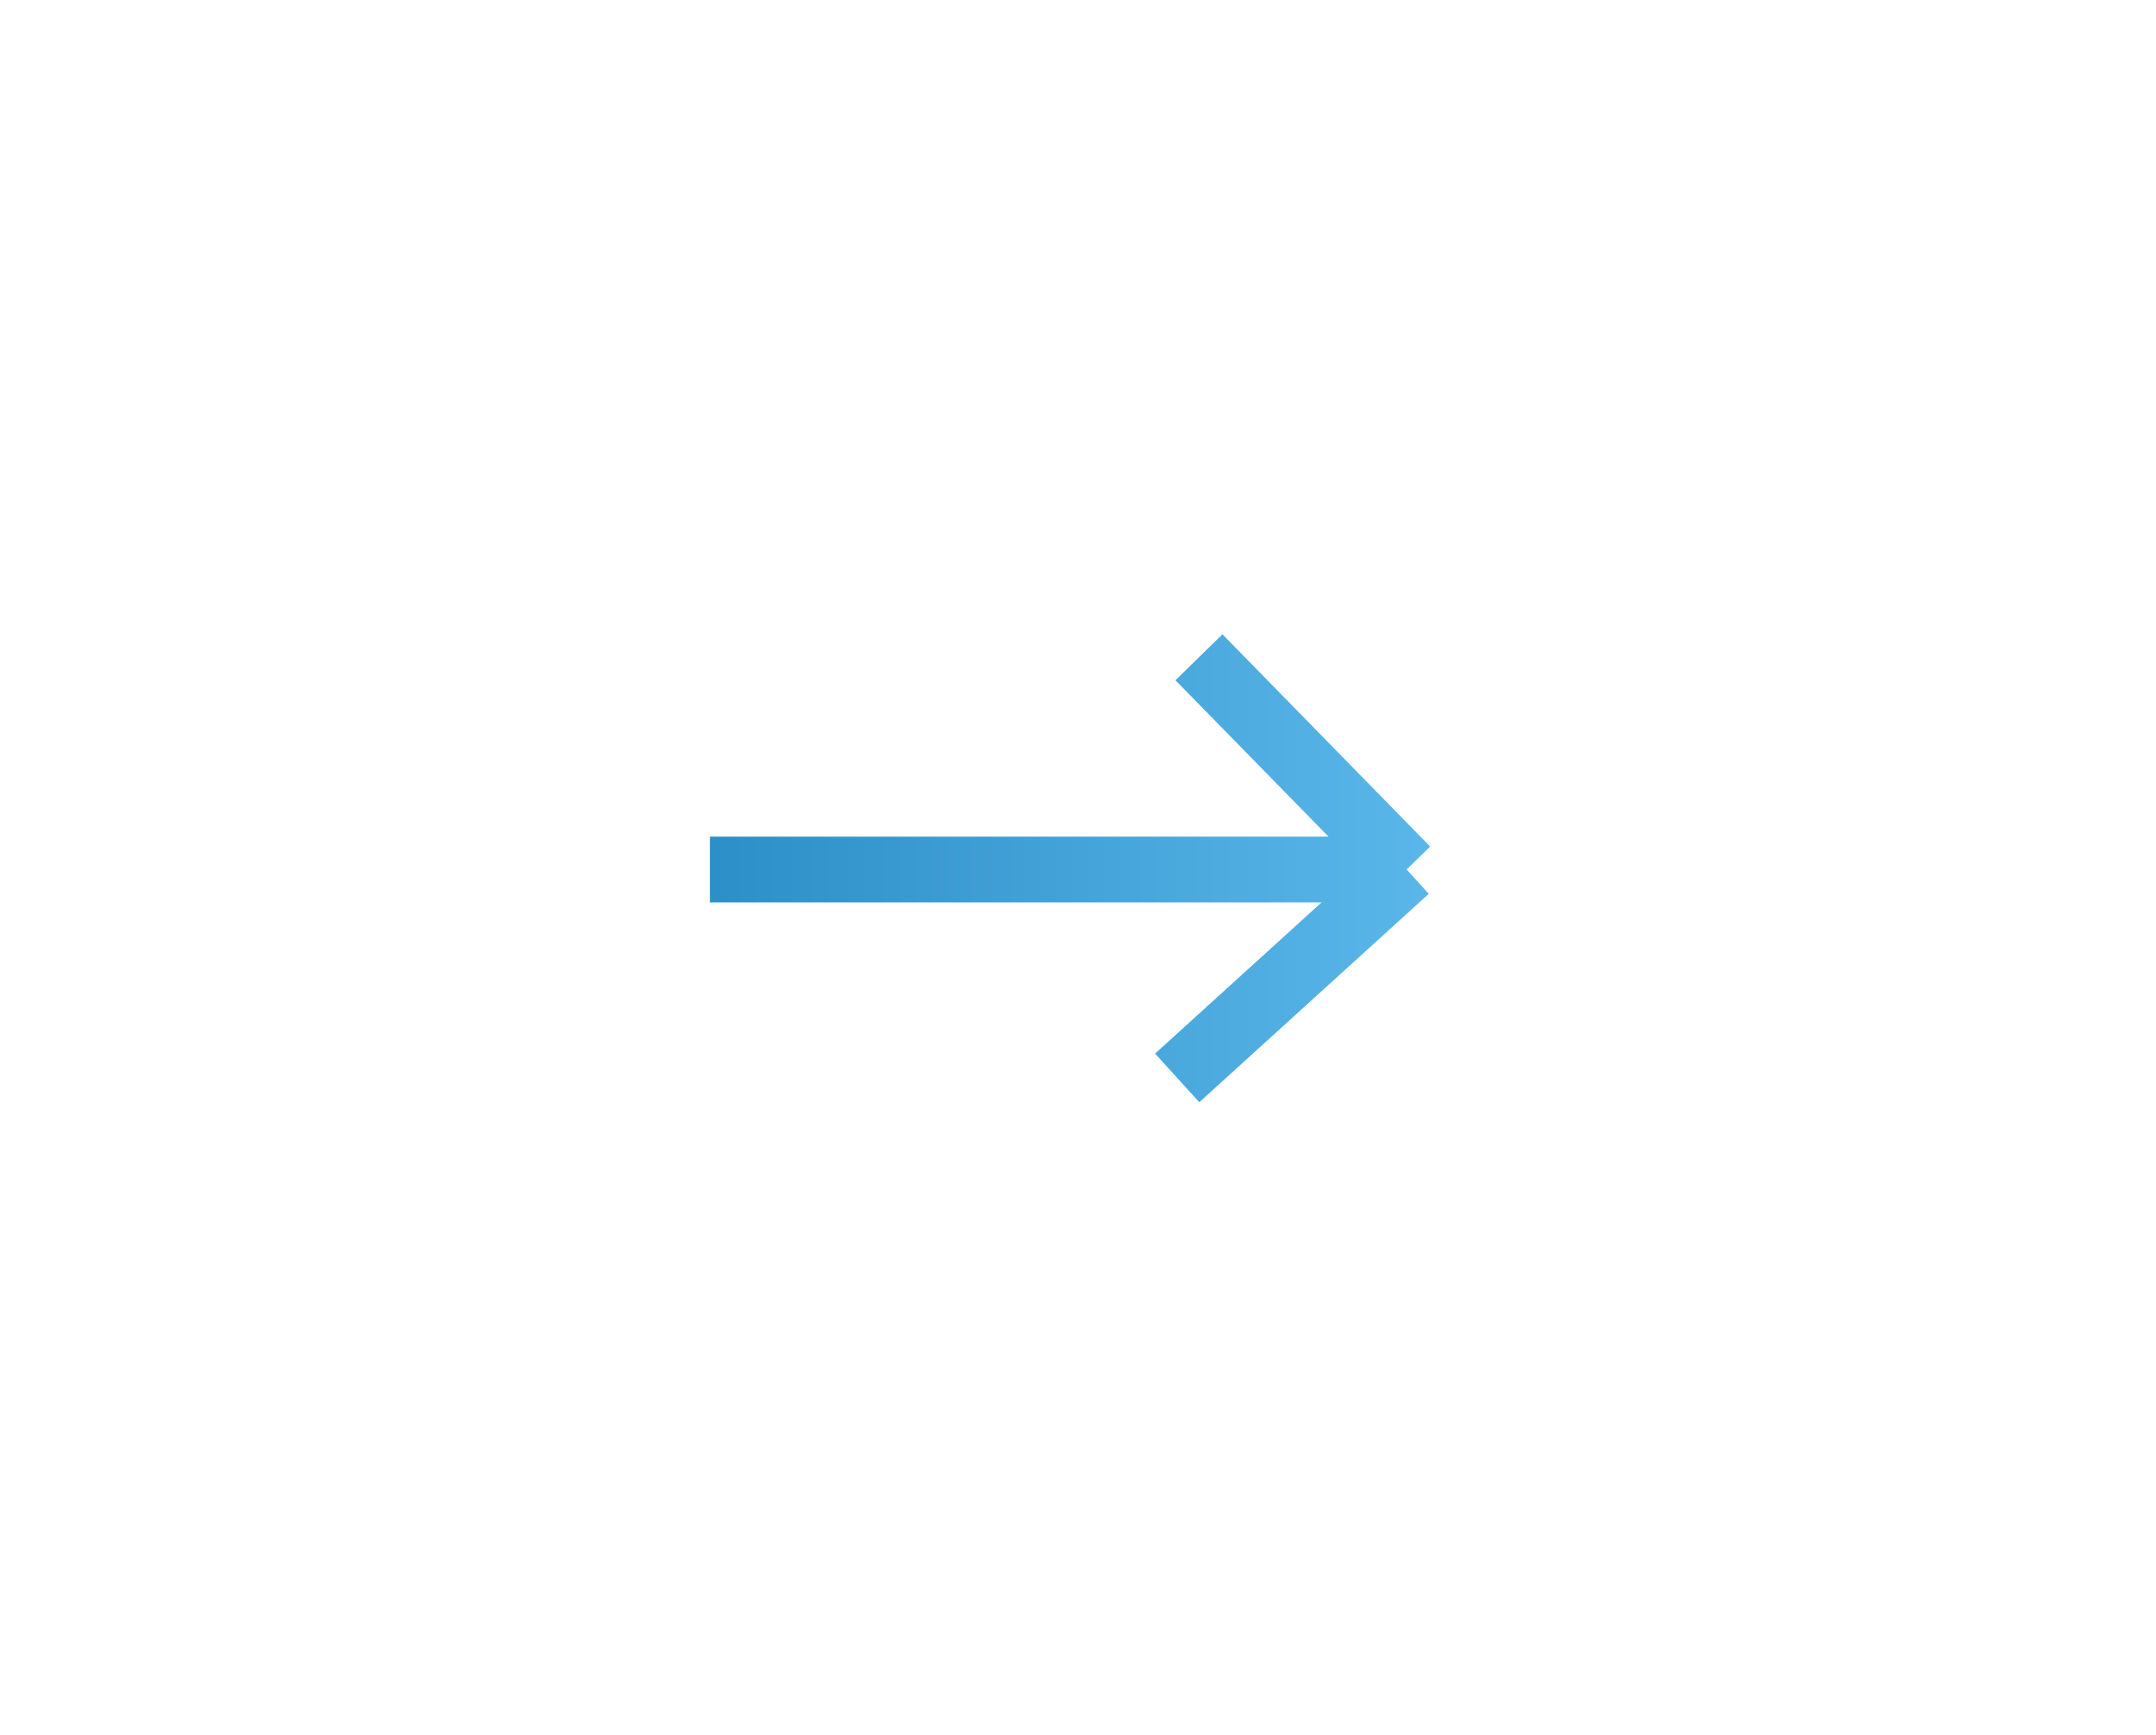 <svg width="82" height="66" viewBox="0 0 82 66" fill="none" xmlns="http://www.w3.org/2000/svg">
<g filter="url(#filter0_d_202_110)">
<rect x="10" y="7" width="60" height="44" rx="10" fill="white"/>
<path d="M26 29.073L52.5 29.073M52.5 29.073L44.6 21M52.5 29.073L43.773 37" stroke="url(#paint0_linear_202_110)" stroke-width="2.5" stroke-linejoin="round"/>
</g>
<defs>
<filter id="filter0_d_202_110" x="0.2" y="0.2" width="81.6" height="65.6" filterUnits="userSpaceOnUse" color-interpolation-filters="sRGB">
<feFlood flood-opacity="0" result="BackgroundImageFix"/>
<feColorMatrix in="SourceAlpha" type="matrix" values="0 0 0 0 0 0 0 0 0 0 0 0 0 0 0 0 0 0 127 0" result="hardAlpha"/>
<feMorphology radius="1" operator="erode" in="SourceAlpha" result="effect1_dropShadow_202_110"/>
<feOffset dx="1" dy="4"/>
<feGaussianBlur stdDeviation="5.9"/>
<feColorMatrix type="matrix" values="0 0 0 0 0.141 0 0 0 0 0.145 0 0 0 0 0.153 0 0 0 0.05 0"/>
<feBlend mode="normal" in2="BackgroundImageFix" result="effect1_dropShadow_202_110"/>
<feBlend mode="normal" in="SourceGraphic" in2="effect1_dropShadow_202_110" result="shape"/>
</filter>
<linearGradient id="paint0_linear_202_110" x1="53.762" y1="28.866" x2="20.469" y2="28.866" gradientUnits="userSpaceOnUse">
<stop stop-color="#5BB7EA"/>
<stop offset="1" stop-color="#2387C0"/>
</linearGradient>
</defs>
</svg>
